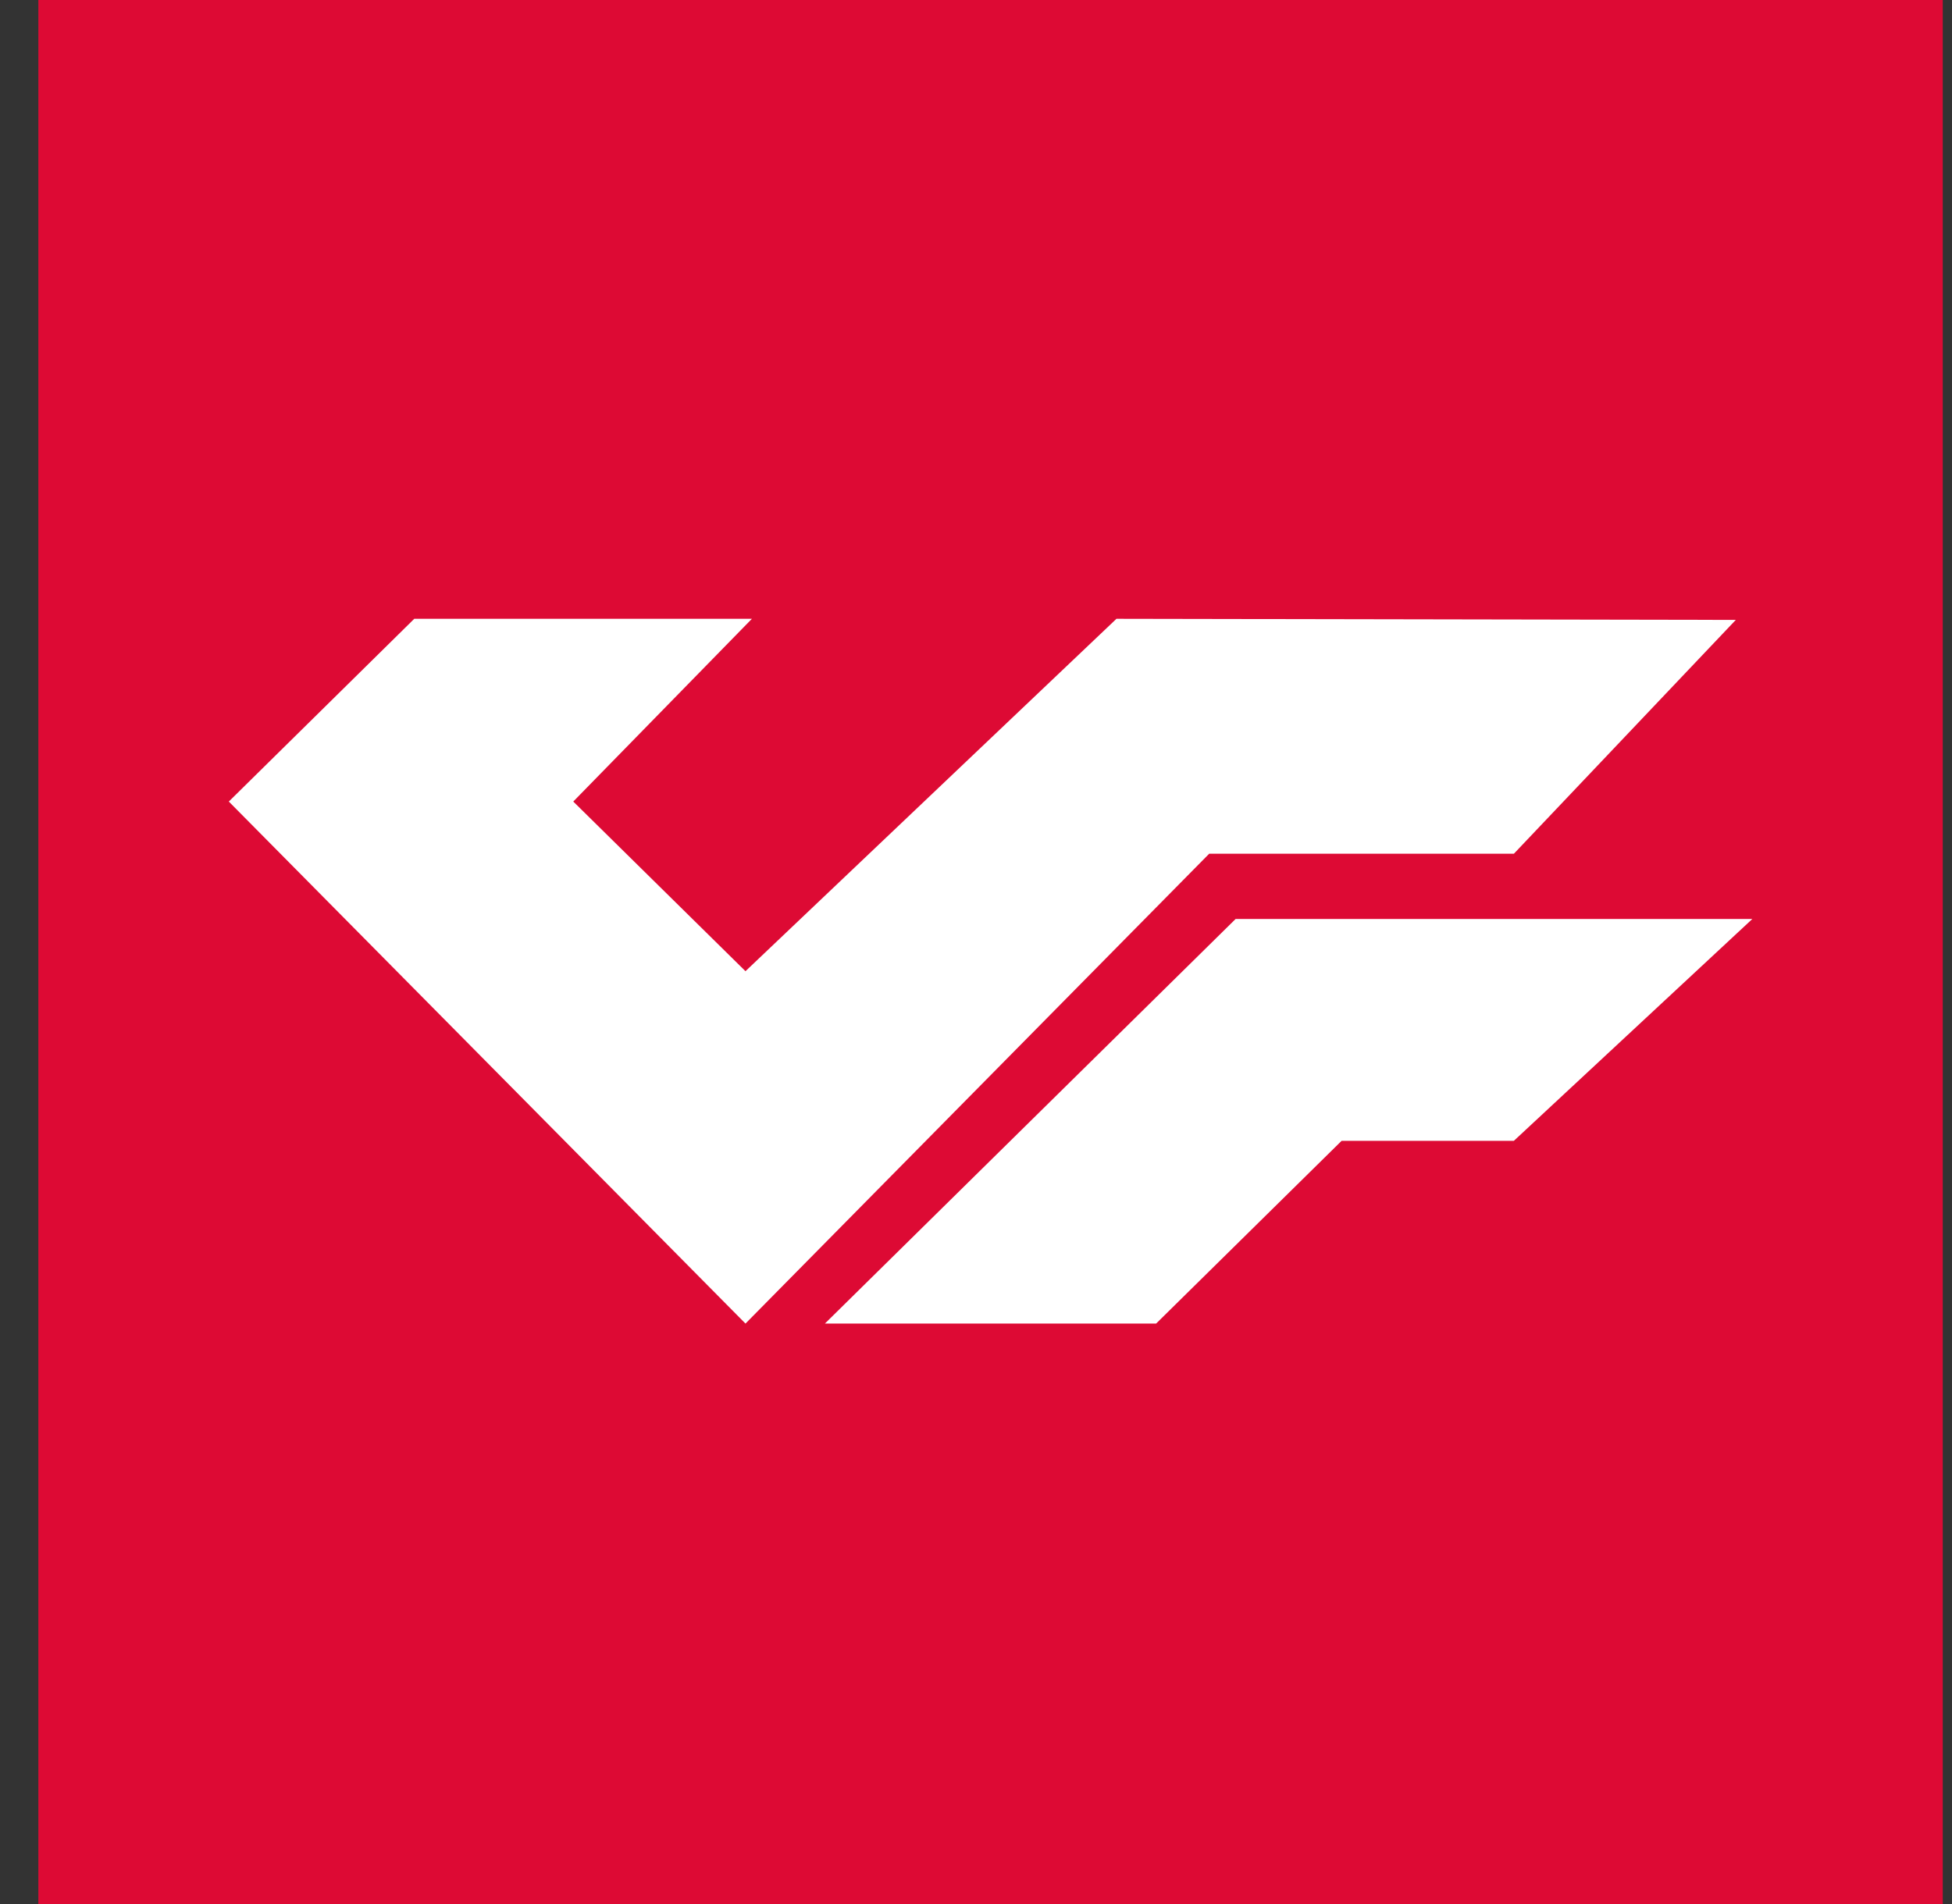 <svg width="41" height="40" viewBox="0 0 41 40" fill="none" xmlns="http://www.w3.org/2000/svg">
<rect x="0" y="0" width="41" height="40" fill="#333333" stroke="none"/>
<rect x="0.806" width="40" height="40" fill="#DD0A34"/>
<path fill-rule="evenodd" clip-rule="evenodd" d="M23.45 13L15.658 20.403L12.041 16.839L15.793 13H8.701L4.806 16.839L15.658 27.806L25.398 17.935H31.798L36.459 13.023L23.45 13ZM36.806 19.306H25.953L17.326 27.806H24.283L28.179 23.967H31.797L36.806 19.306Z" fill="white"/>
</svg>
